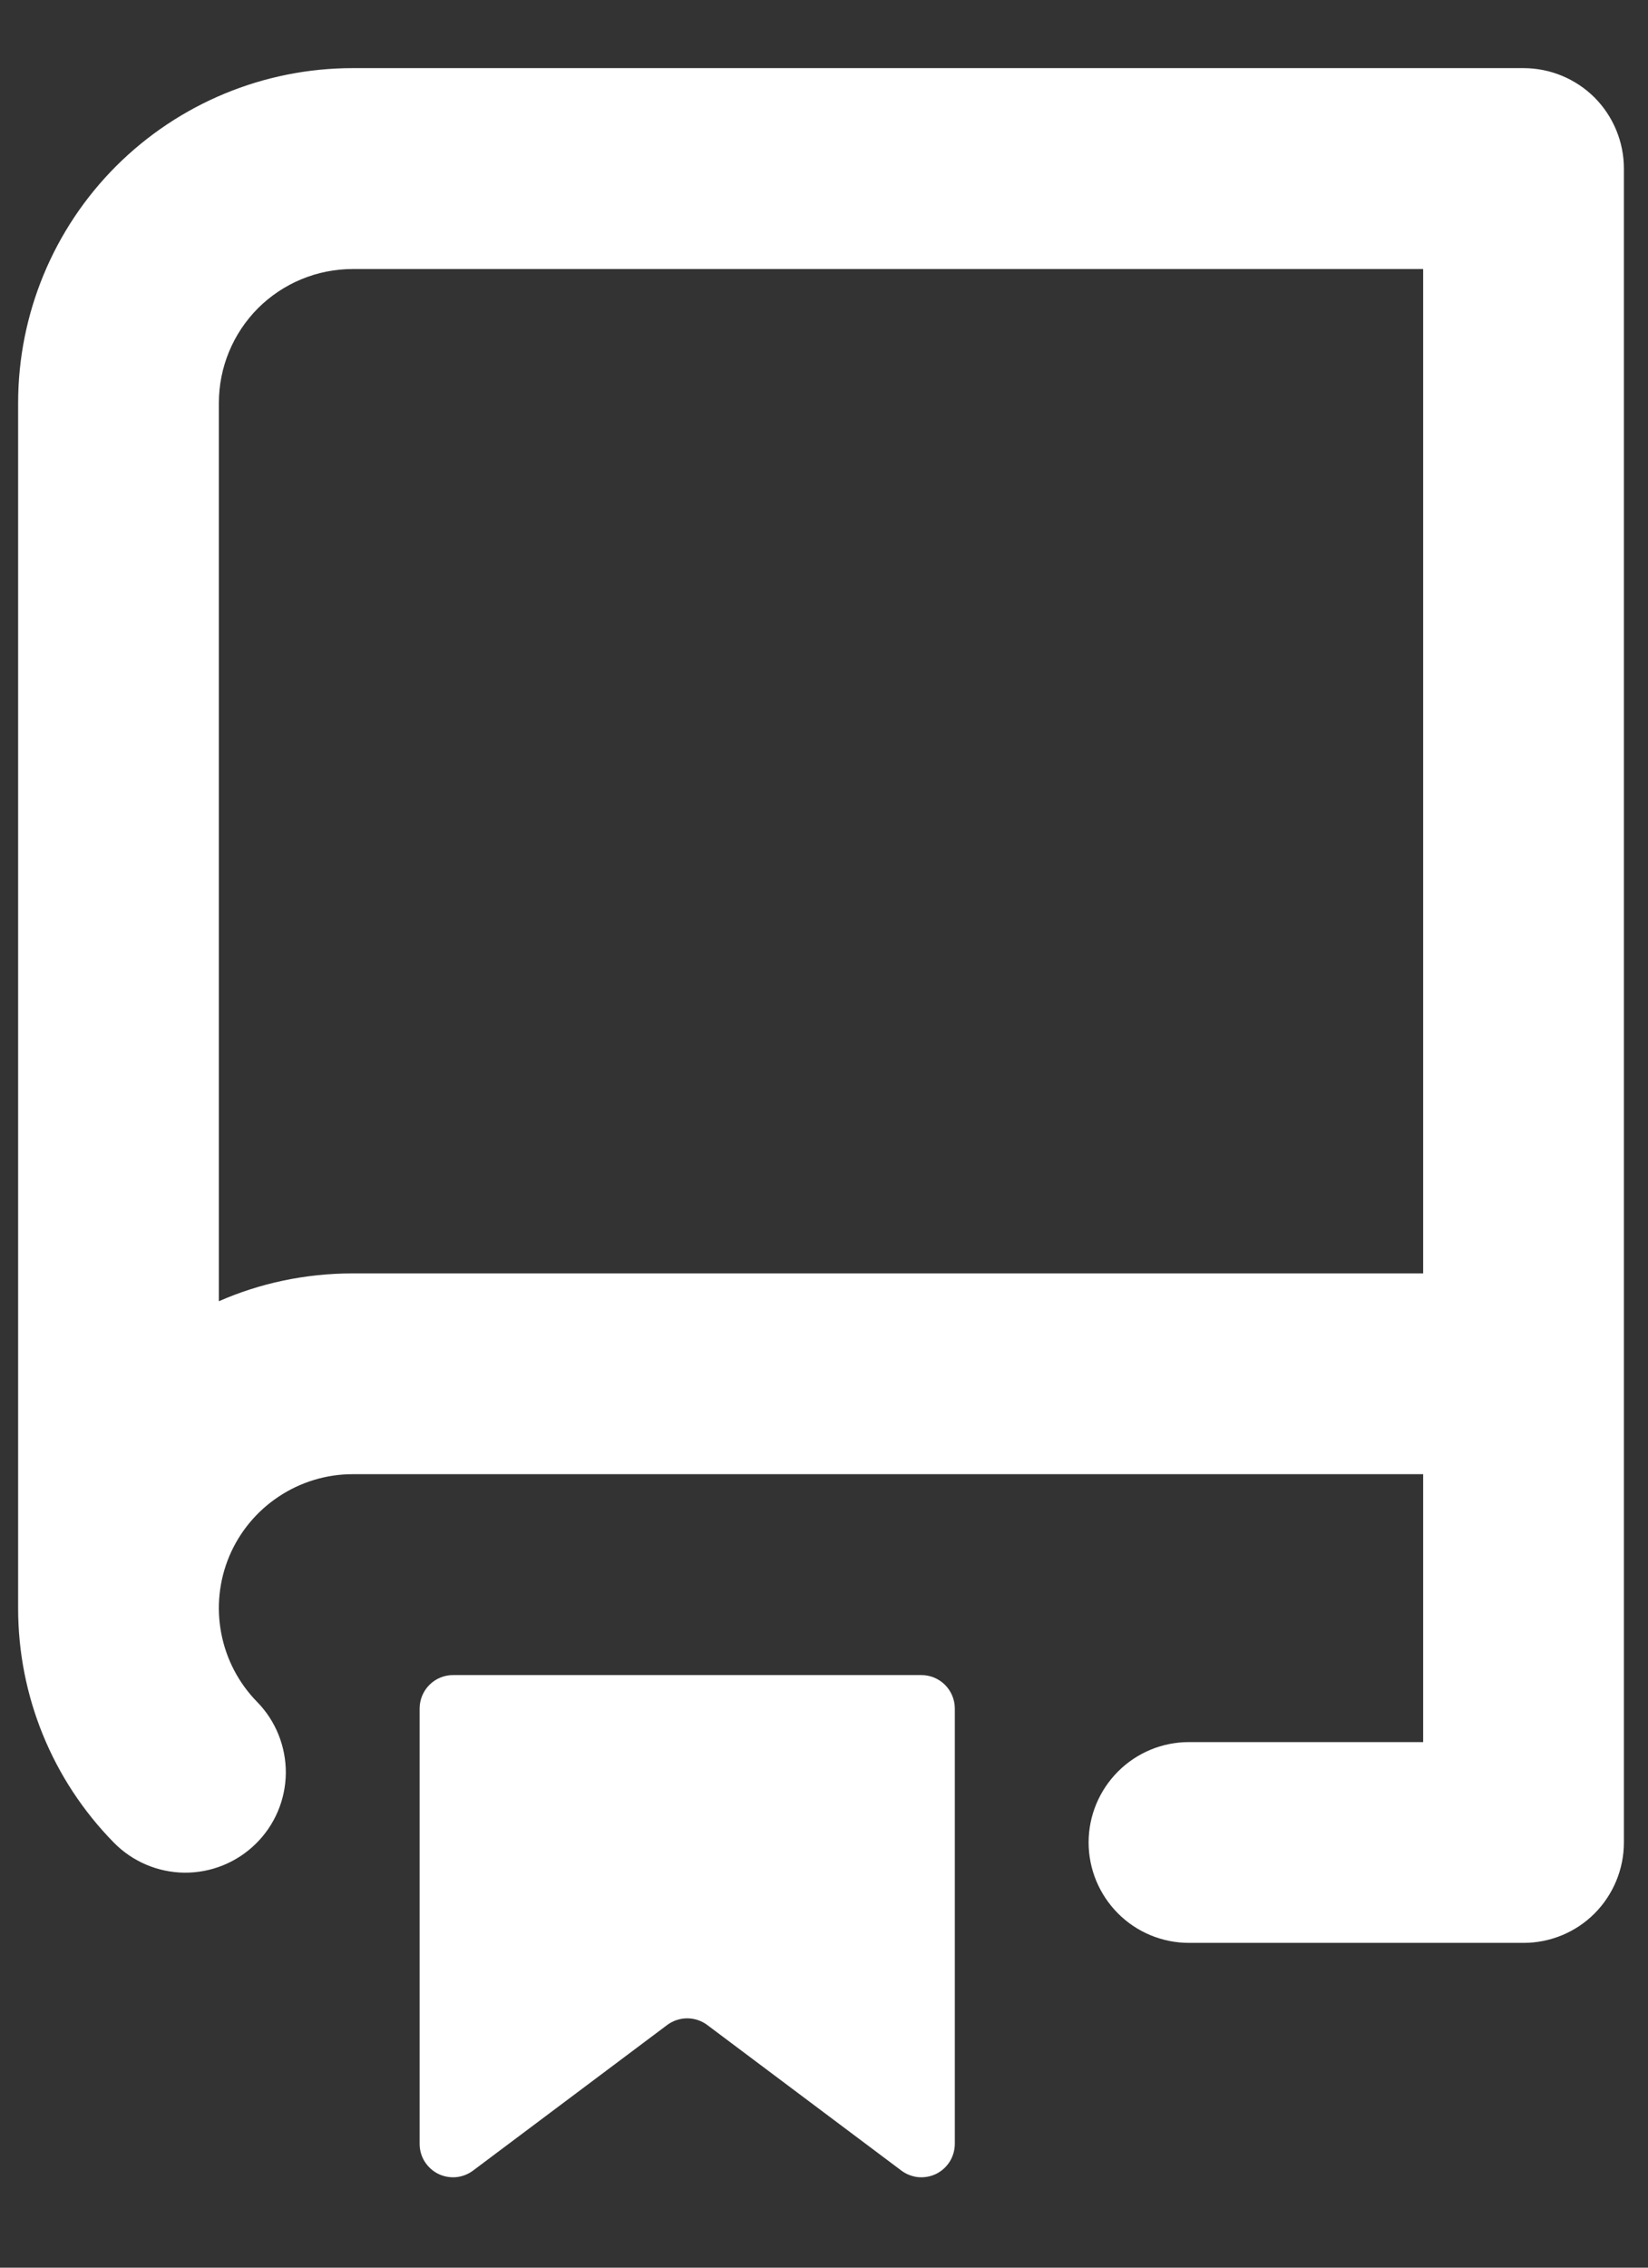 <svg width="16" height="22" viewBox="0 0 16 22" fill="none" xmlns="http://www.w3.org/2000/svg">
<rect x="0" y="0" width="16" height="22" fill="#333333" stroke="none"/>
<path fill-rule="evenodd" clip-rule="evenodd" d="M0.176 3.909C0.176 3.048 0.518 2.221 1.127 1.612C1.737 1.003 2.563 0.661 3.424 0.661L14.792 0.661C15.05 0.661 15.298 0.764 15.481 0.946C15.663 1.129 15.766 1.377 15.766 1.635V17.875C15.766 18.133 15.663 18.381 15.481 18.564C15.298 18.747 15.05 18.849 14.792 18.849H11.544C11.285 18.849 11.038 18.747 10.855 18.564C10.672 18.381 10.569 18.133 10.569 17.875C10.569 17.616 10.672 17.369 10.855 17.186C11.038 17.003 11.285 16.901 11.544 16.901H13.817V14.302H3.424C3.168 14.302 2.918 14.378 2.705 14.52C2.492 14.661 2.325 14.863 2.226 15.098C2.127 15.334 2.1 15.594 2.148 15.845C2.196 16.097 2.317 16.328 2.496 16.511C2.677 16.695 2.777 16.945 2.775 17.203C2.772 17.462 2.667 17.708 2.482 17.889C2.297 18.07 2.049 18.17 1.79 18.168C1.532 18.165 1.285 18.06 1.104 17.875C0.508 17.268 0.175 16.452 0.176 15.601V3.909ZM13.817 2.61V12.354H3.424C2.962 12.354 2.522 12.45 2.125 12.624V3.909C2.125 3.564 2.262 3.234 2.505 2.99C2.749 2.747 3.079 2.61 3.424 2.61H13.817ZM4.074 16.576V20.798C4.074 20.858 4.09 20.918 4.122 20.969C4.154 21.02 4.199 21.062 4.253 21.089C4.307 21.116 4.368 21.127 4.428 21.122C4.488 21.116 4.545 21.094 4.593 21.058L6.477 19.646C6.533 19.604 6.602 19.581 6.672 19.581C6.742 19.581 6.811 19.604 6.867 19.646L8.751 21.058C8.799 21.094 8.856 21.116 8.916 21.122C8.976 21.127 9.037 21.116 9.091 21.089C9.145 21.062 9.19 21.02 9.222 20.969C9.253 20.918 9.27 20.858 9.27 20.798V16.576C9.27 16.49 9.236 16.407 9.175 16.346C9.114 16.285 9.032 16.251 8.945 16.251H4.398C4.312 16.251 4.23 16.285 4.169 16.346C4.108 16.407 4.074 16.49 4.074 16.576Z" fill="white"/>
</svg>
